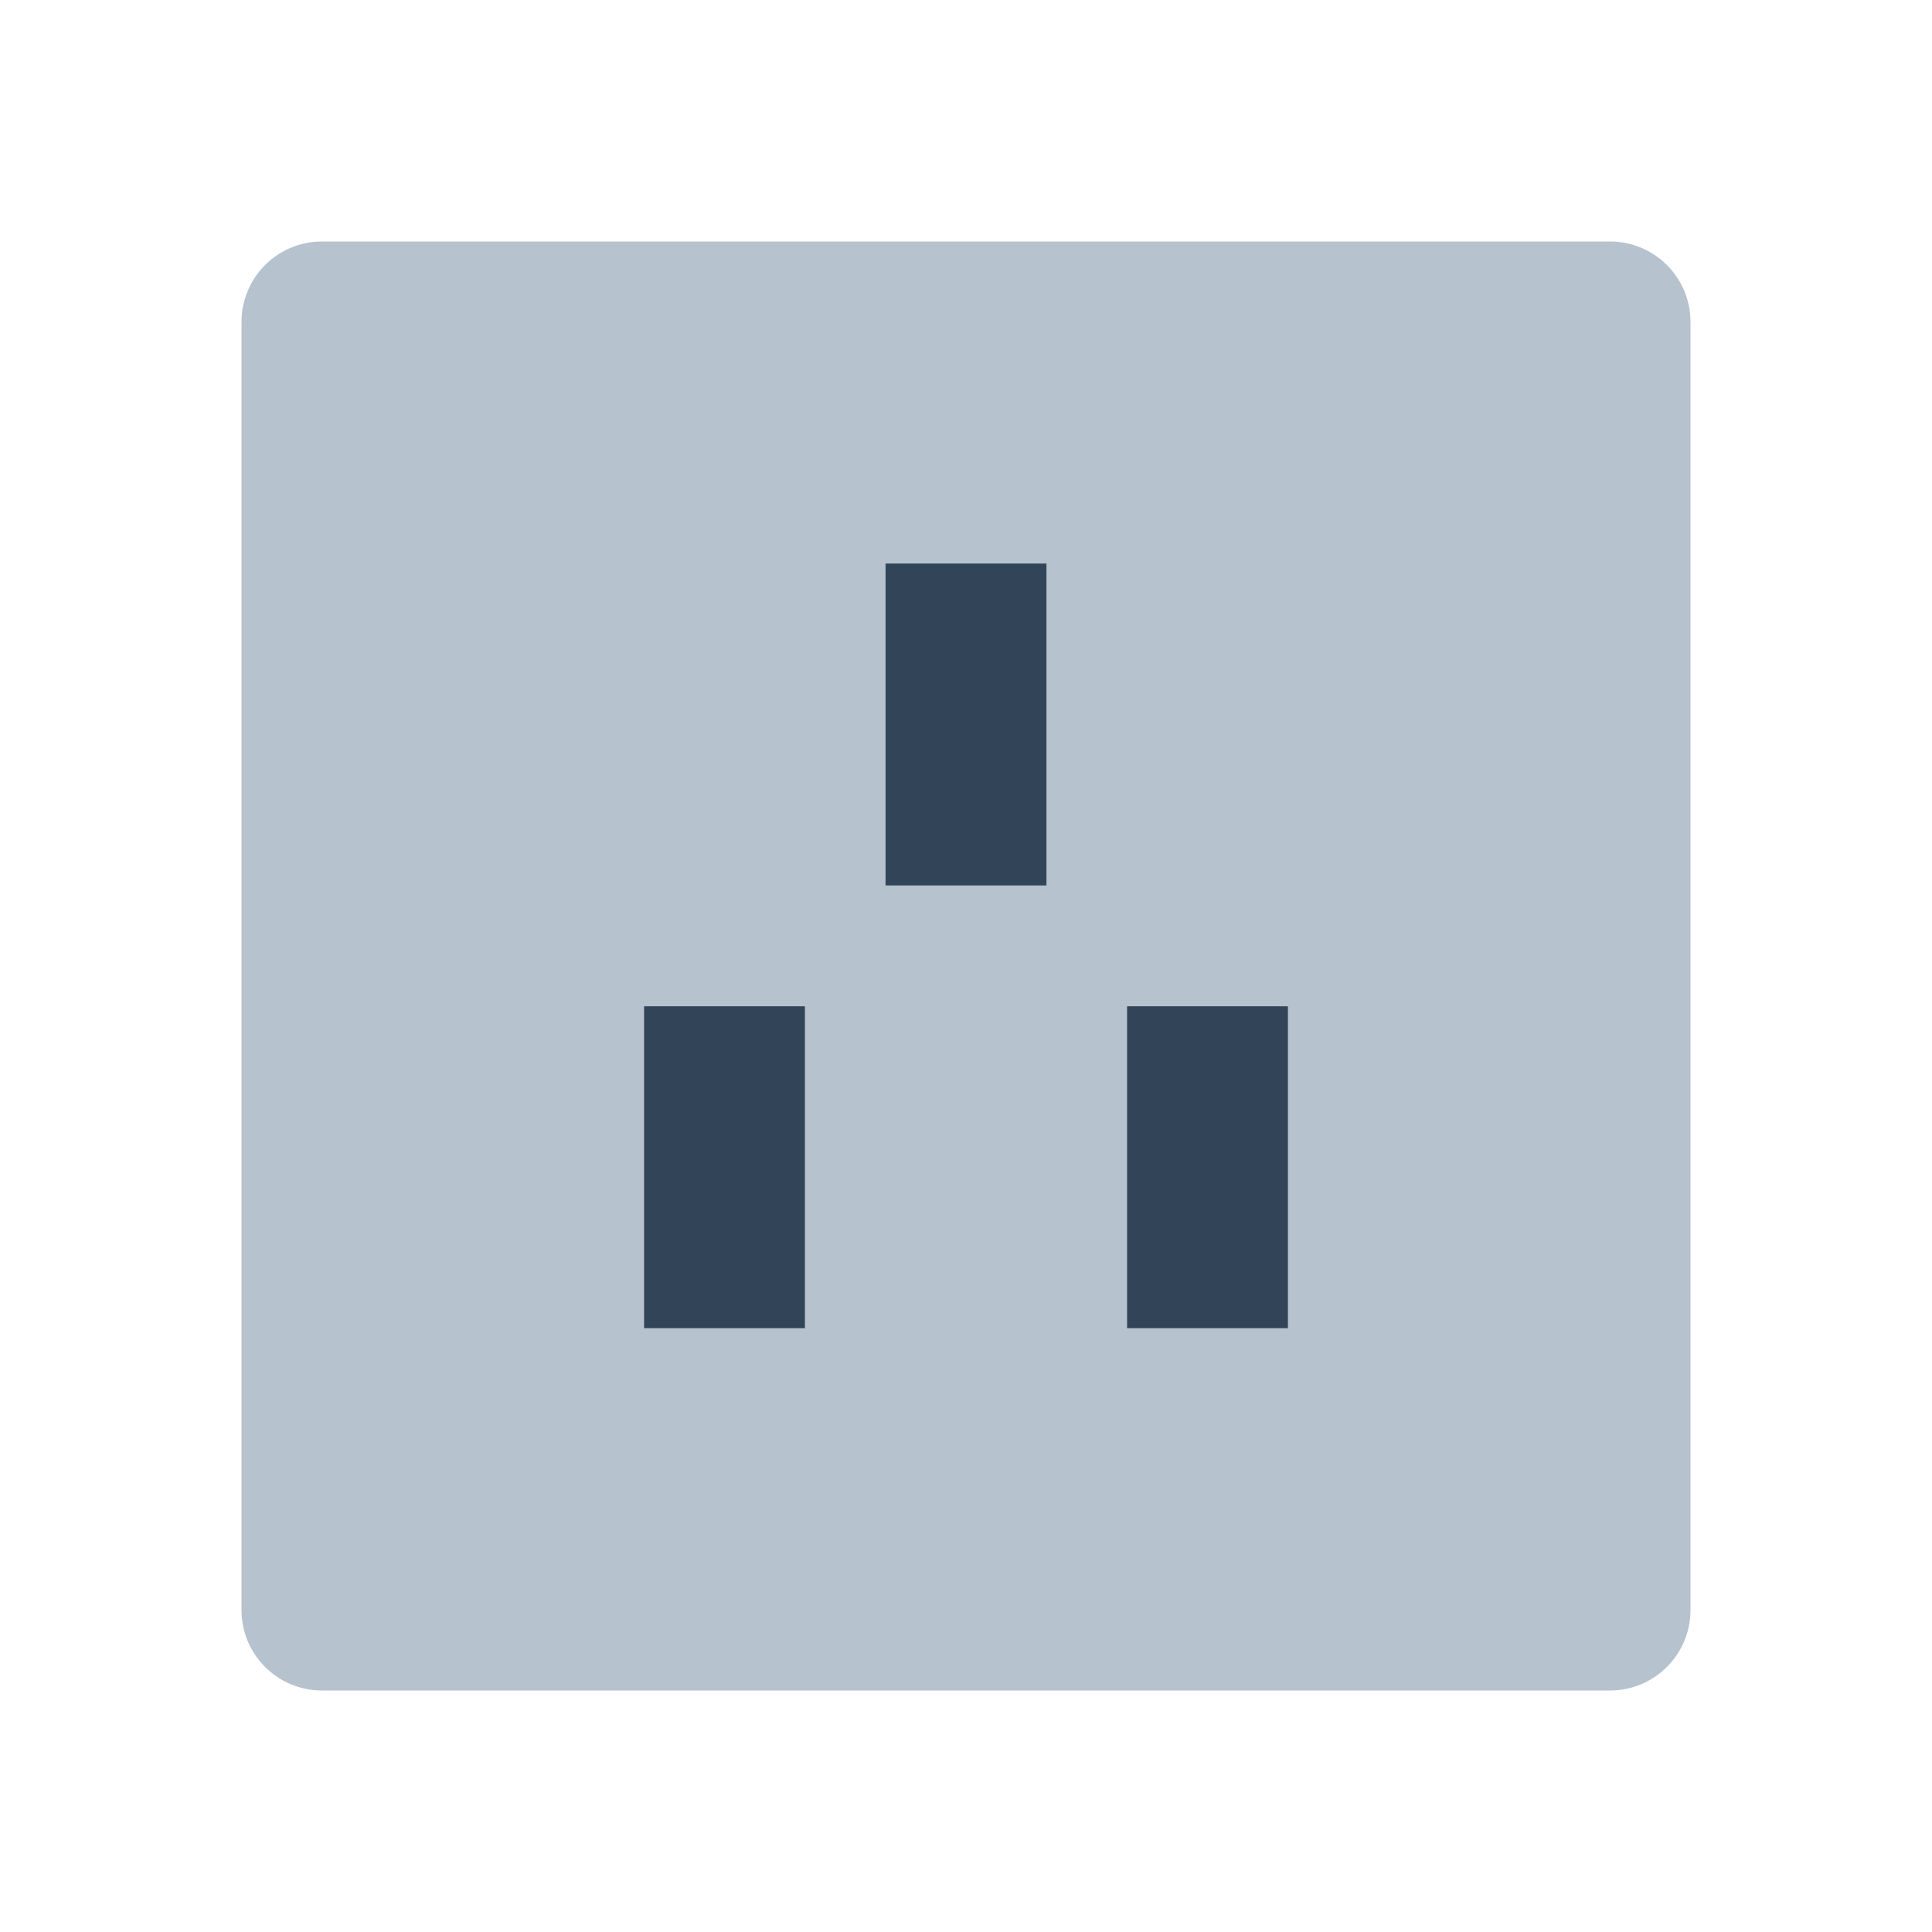 <svg width="48" height="48" viewBox="0 0 48 48" fill="none" xmlns="http://www.w3.org/2000/svg">
<path fill-rule="evenodd" clip-rule="evenodd" d="M8 6C6.895 6 6 6.895 6 8V40C6 41.105 6.895 42 8 42H40C41.105 42 42 41.105 42 40V8C42 6.895 41.105 6 40 6H8ZM22 14H26V22H22V14ZM16 25H20V33H16V25ZM28 25H32V33H28V25Z" fill="#B6C2CD"/>
<path d="M22 14H26V22H22V14Z" fill="#324558"/>
<path d="M16 25H20V33H16V25Z" fill="#324558"/>
<path d="M32 25H28V33H32V25Z" fill="#324558"/>
</svg>
